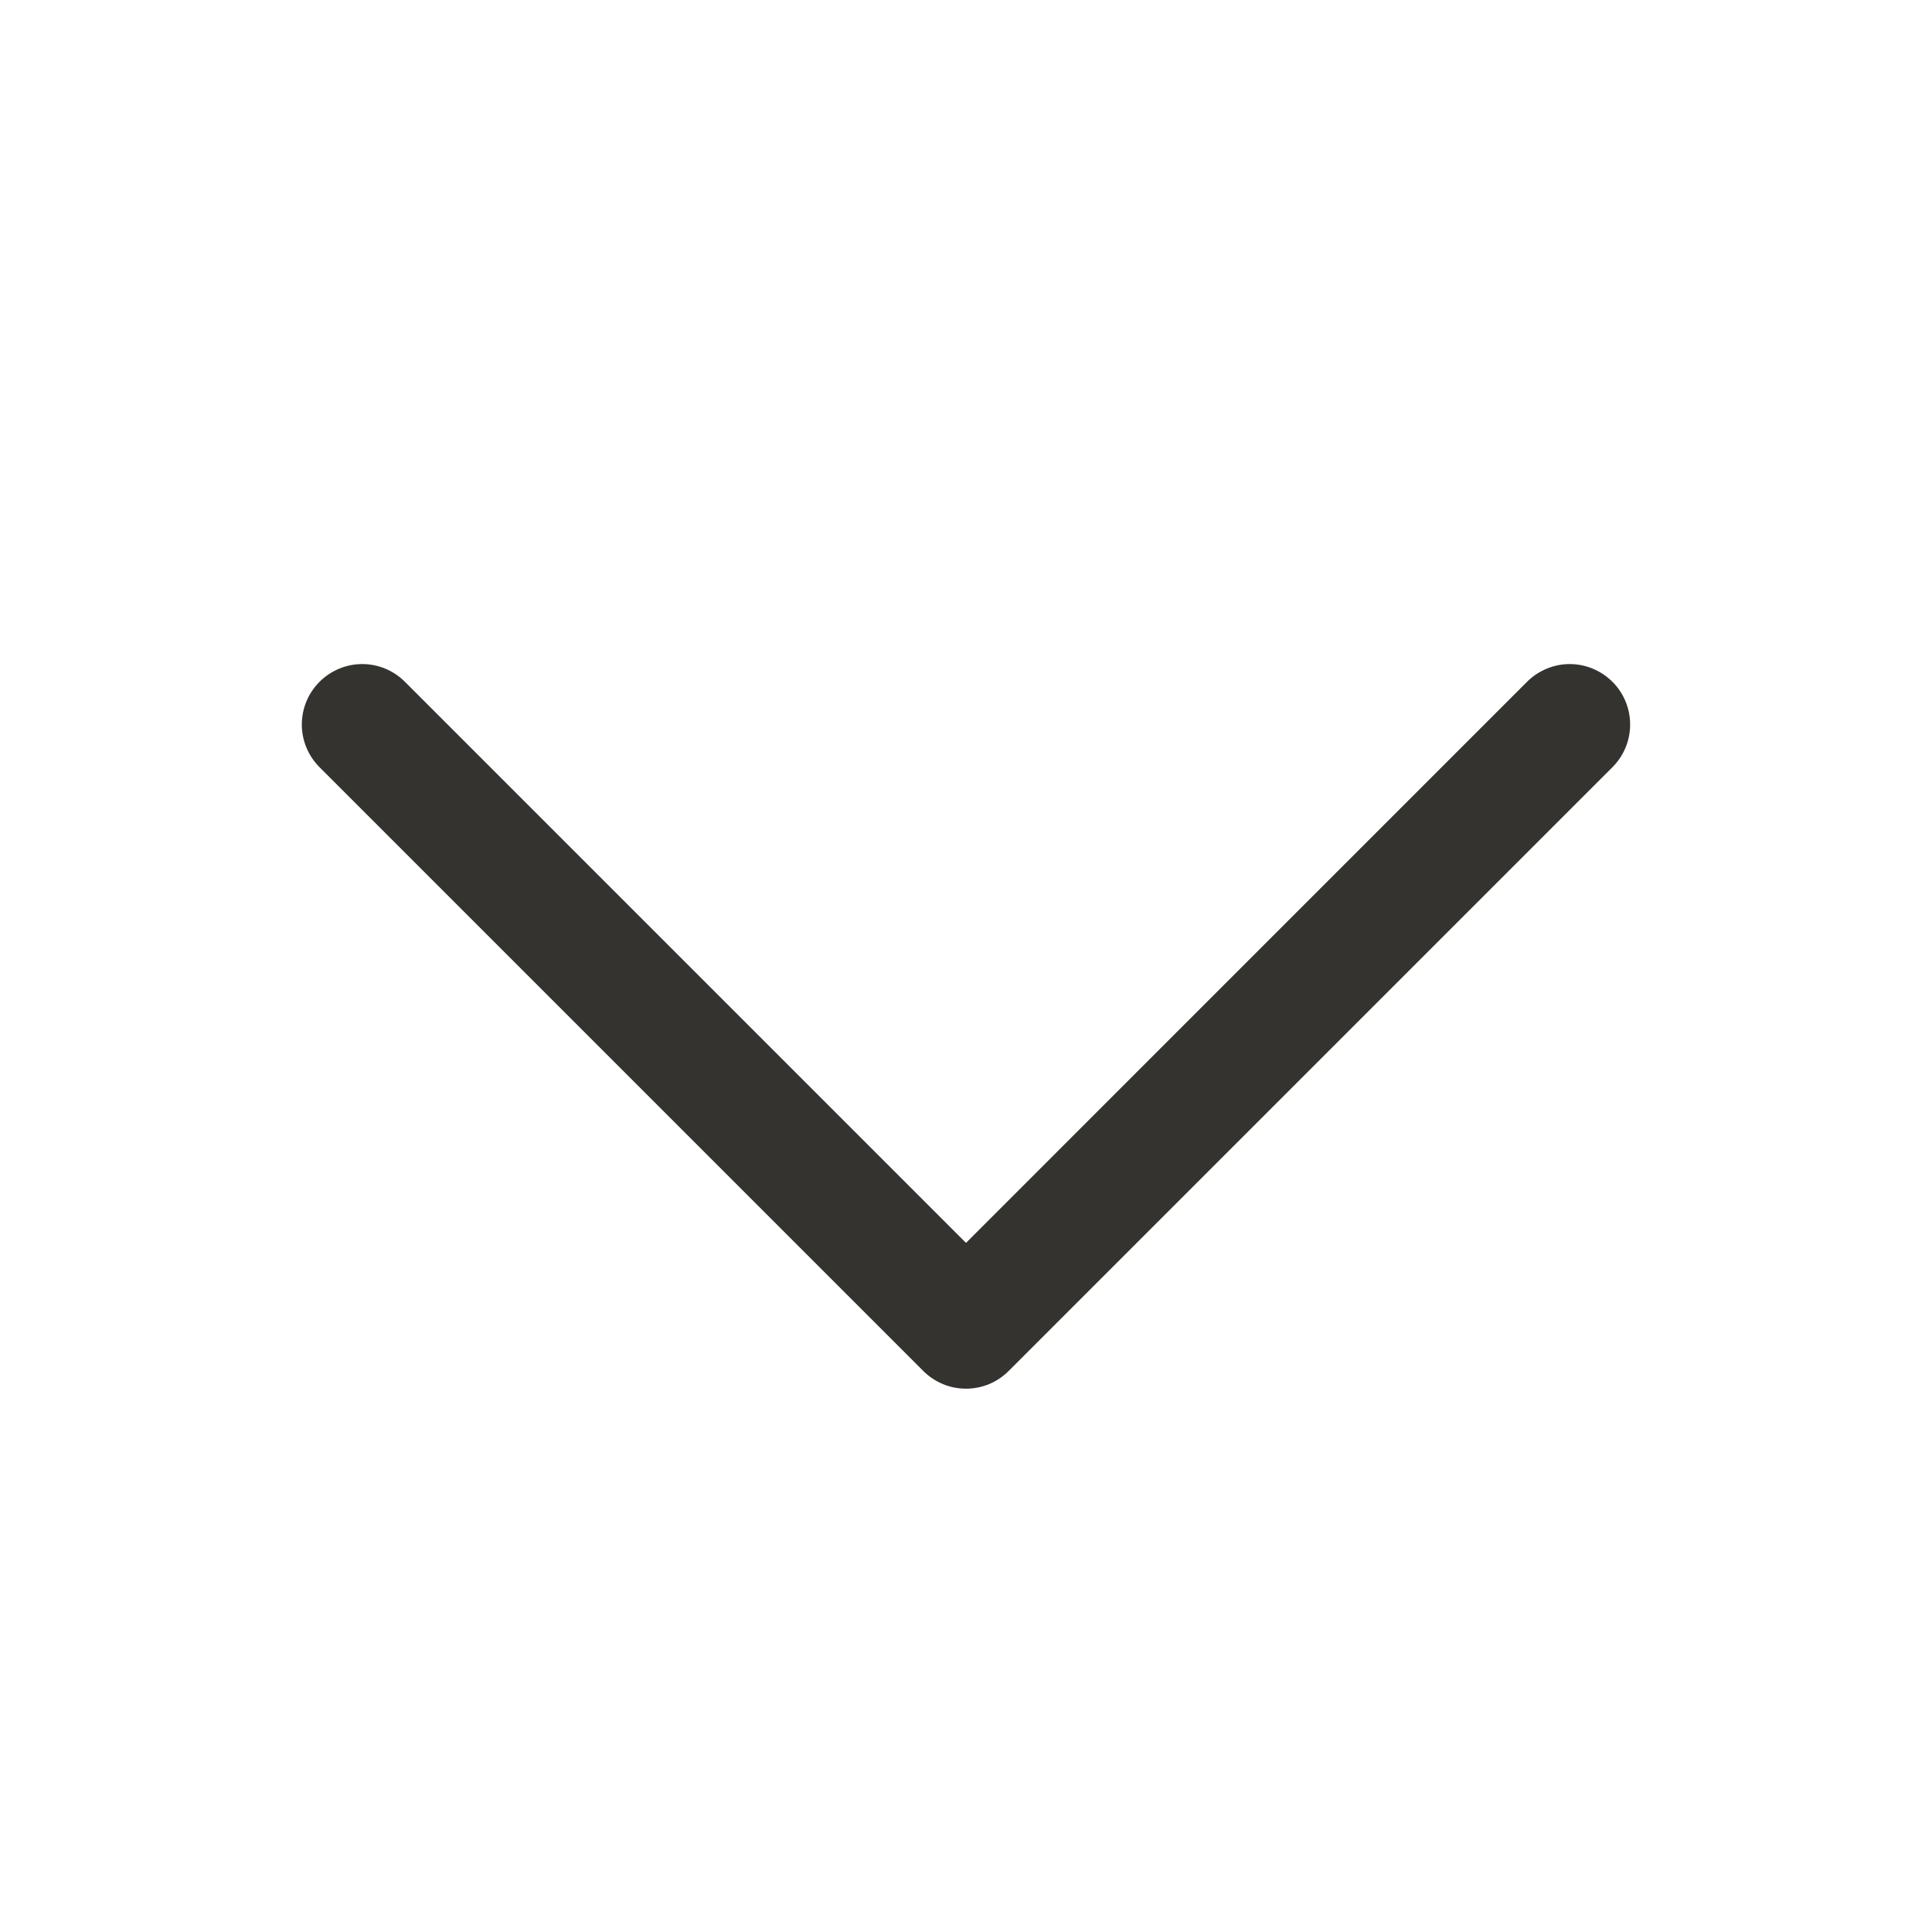 <svg width="32" height="32" viewBox="0 0 32 32" fill="none" xmlns="http://www.w3.org/2000/svg">
<path d="M26.707 12.707L16.707 22.707C16.615 22.8 16.504 22.874 16.383 22.925C16.262 22.975 16.131 23.001 16 23.001C15.868 23.001 15.738 22.975 15.617 22.925C15.496 22.874 15.385 22.8 15.292 22.707L5.292 12.707C5.105 12.52 4.999 12.265 4.999 12C4.999 11.735 5.105 11.48 5.292 11.293C5.48 11.105 5.735 10.999 6 10.999C6.265 10.999 6.52 11.105 6.707 11.293L16 20.586L25.292 11.293C25.385 11.2 25.496 11.126 25.617 11.076C25.738 11.025 25.869 10.999 26 10.999C26.131 10.999 26.261 11.025 26.383 11.076C26.504 11.126 26.614 11.2 26.707 11.293C26.8 11.385 26.874 11.496 26.924 11.617C26.975 11.739 27 11.869 27 12C27 12.131 26.975 12.261 26.924 12.383C26.874 12.504 26.8 12.615 26.707 12.707Z" fill="#343330"/>
</svg>
